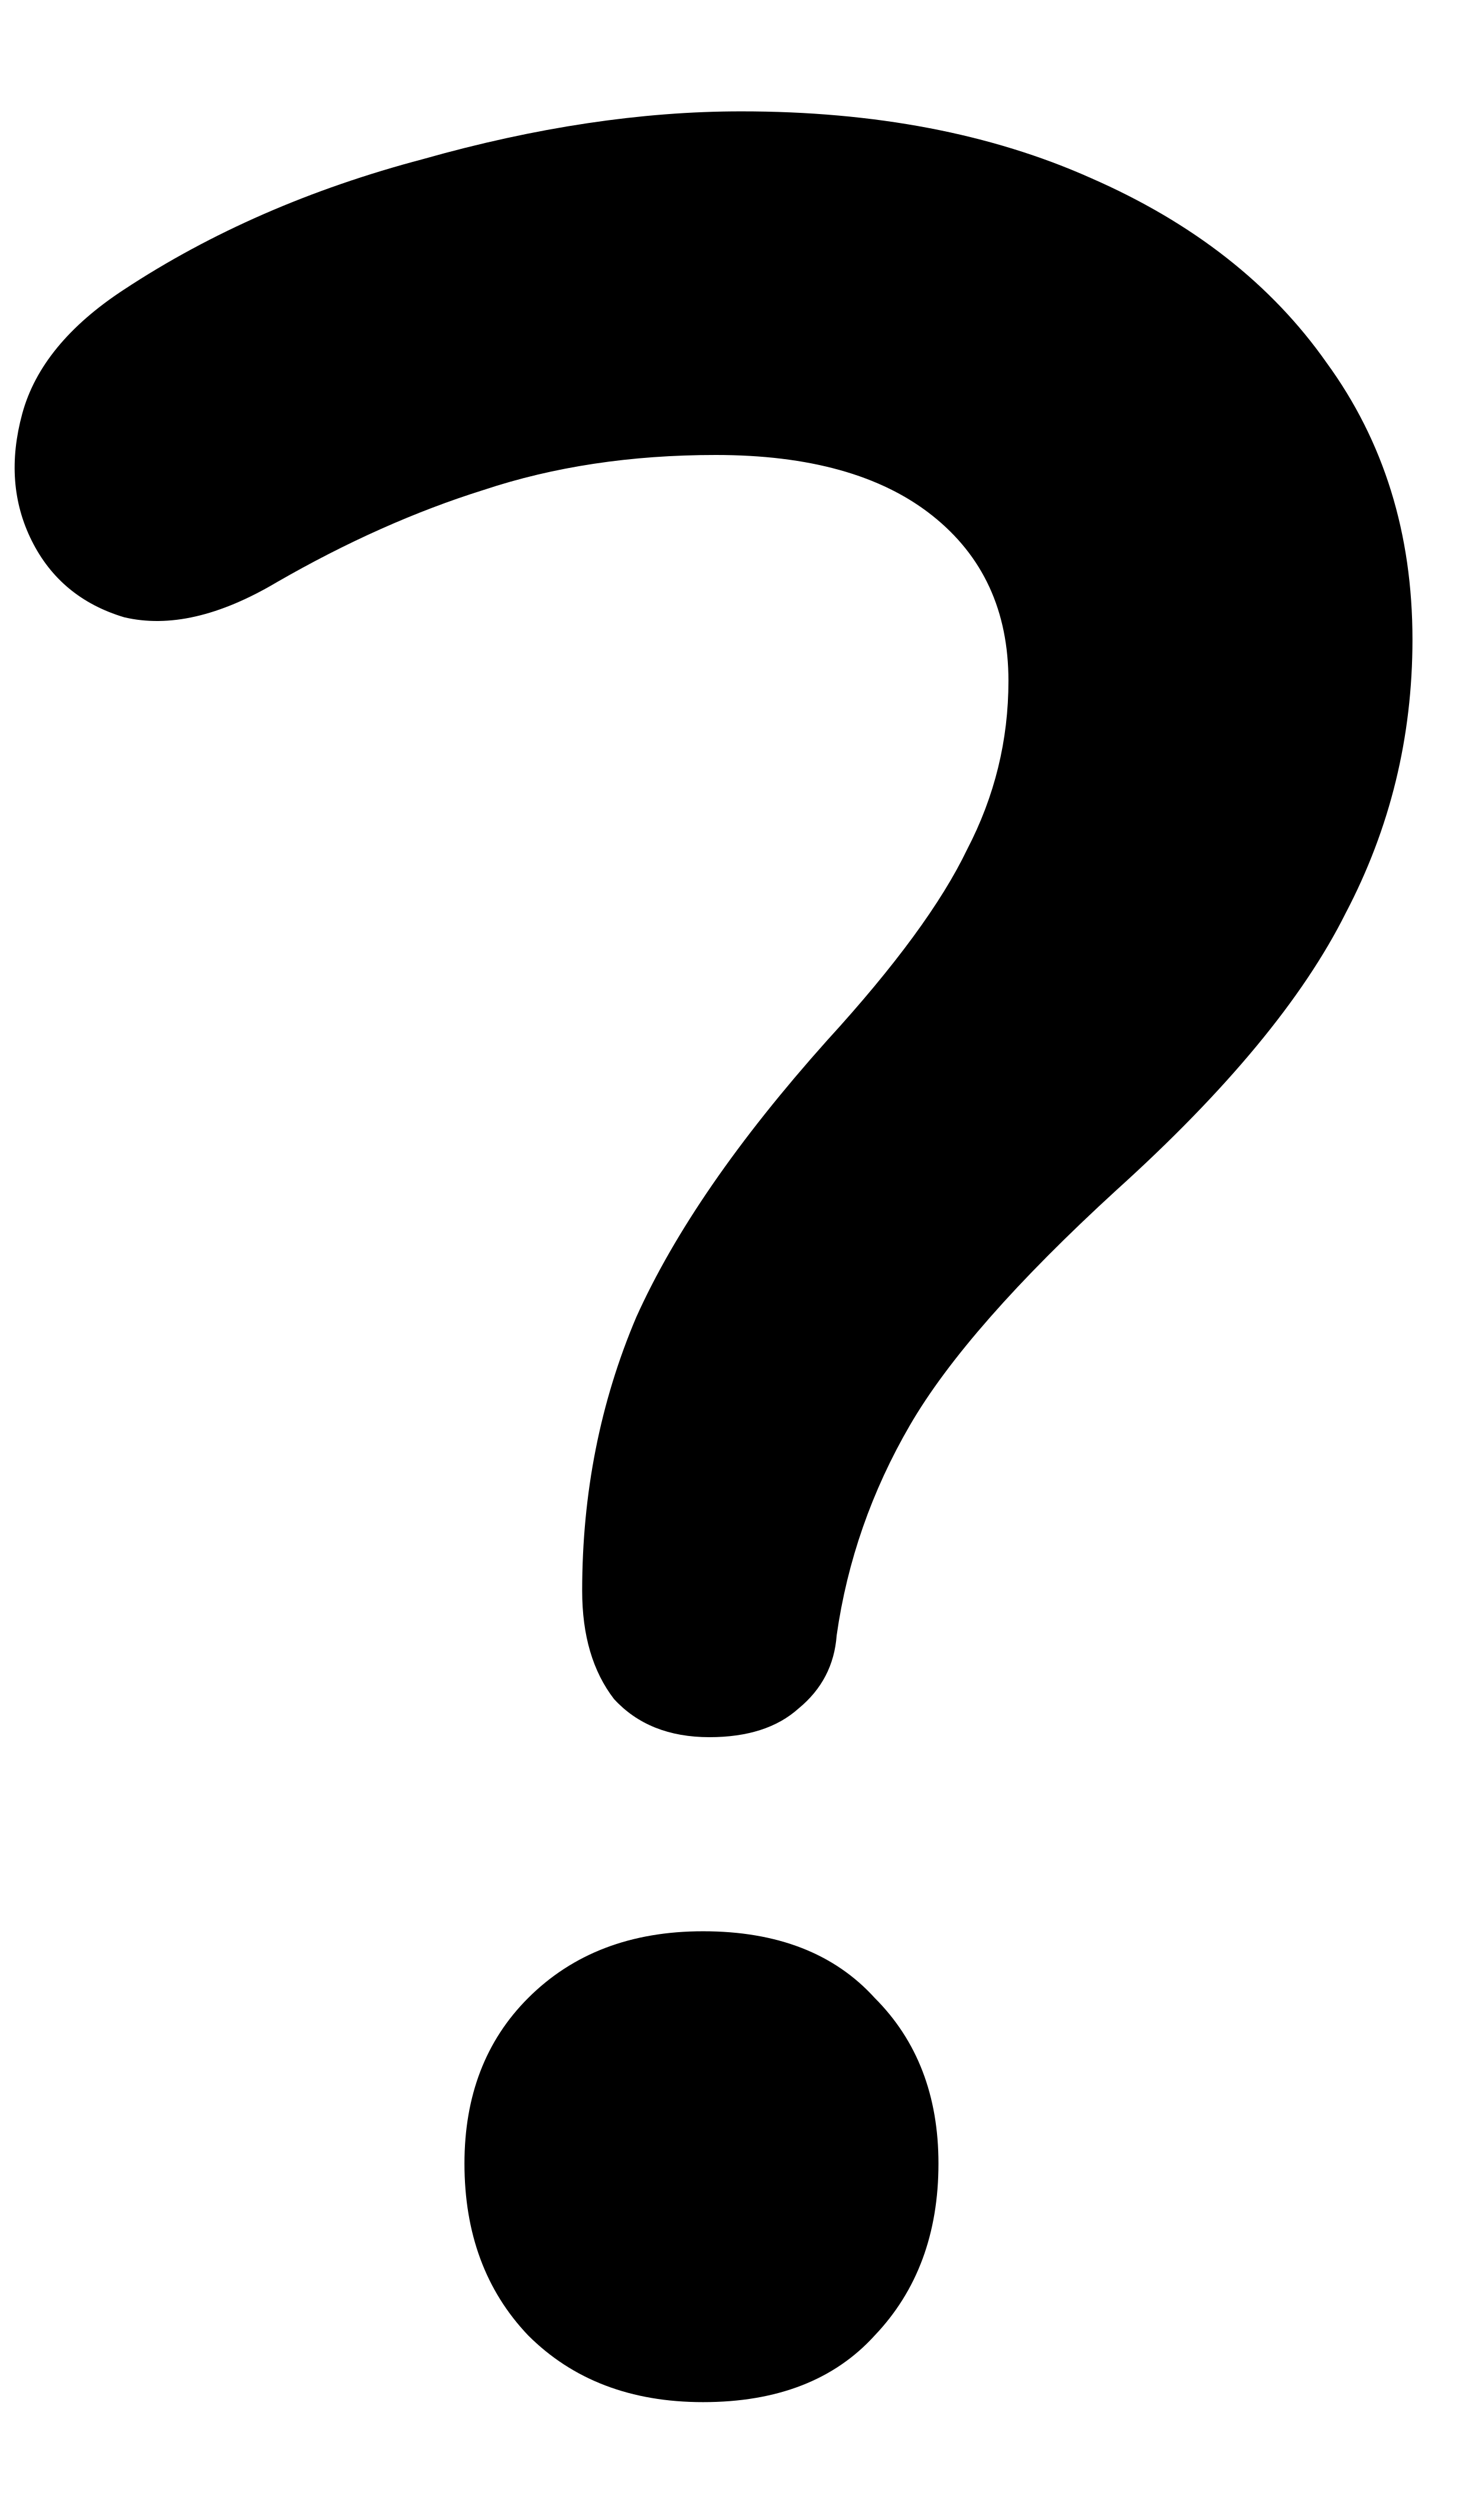 <svg width="13" height="22" viewBox="0 0 13 22" fill="none" xmlns="http://www.w3.org/2000/svg">
<path d="M6.244 15.288C5.889 15.288 5.609 15.176 5.404 14.952C5.217 14.709 5.124 14.392 5.124 14C5.124 13.141 5.283 12.339 5.6 11.592C5.936 10.845 6.496 10.033 7.28 9.156C7.877 8.503 8.288 7.943 8.512 7.476C8.755 7.009 8.876 6.515 8.876 5.992C8.876 5.376 8.652 4.891 8.204 4.536C7.756 4.181 7.121 4.004 6.3 4.004C5.553 4.004 4.872 4.107 4.256 4.312C3.659 4.499 3.052 4.769 2.436 5.124C1.932 5.423 1.484 5.525 1.092 5.432C0.719 5.32 0.448 5.096 0.28 4.76C0.112 4.424 0.084 4.051 0.196 3.64C0.308 3.229 0.607 2.865 1.092 2.548C1.857 2.044 2.735 1.661 3.724 1.4C4.713 1.12 5.647 0.98 6.524 0.98C7.7 0.98 8.727 1.176 9.604 1.568C10.5 1.96 11.191 2.501 11.676 3.192C12.18 3.883 12.432 4.695 12.432 5.628C12.432 6.487 12.236 7.289 11.844 8.036C11.471 8.783 10.799 9.595 9.828 10.472C8.951 11.275 8.344 11.965 8.008 12.544C7.672 13.123 7.457 13.739 7.364 14.392C7.345 14.653 7.233 14.868 7.028 15.036C6.841 15.204 6.58 15.288 6.244 15.288ZM6.188 21.14C5.553 21.14 5.04 20.944 4.648 20.552C4.275 20.16 4.088 19.656 4.088 19.04C4.088 18.443 4.275 17.957 4.648 17.584C5.04 17.192 5.553 16.996 6.188 16.996C6.841 16.996 7.345 17.192 7.7 17.584C8.073 17.957 8.26 18.443 8.26 19.04C8.26 19.656 8.073 20.16 7.7 20.552C7.345 20.944 6.841 21.14 6.188 21.14Z" fill="black"/>
</svg>
